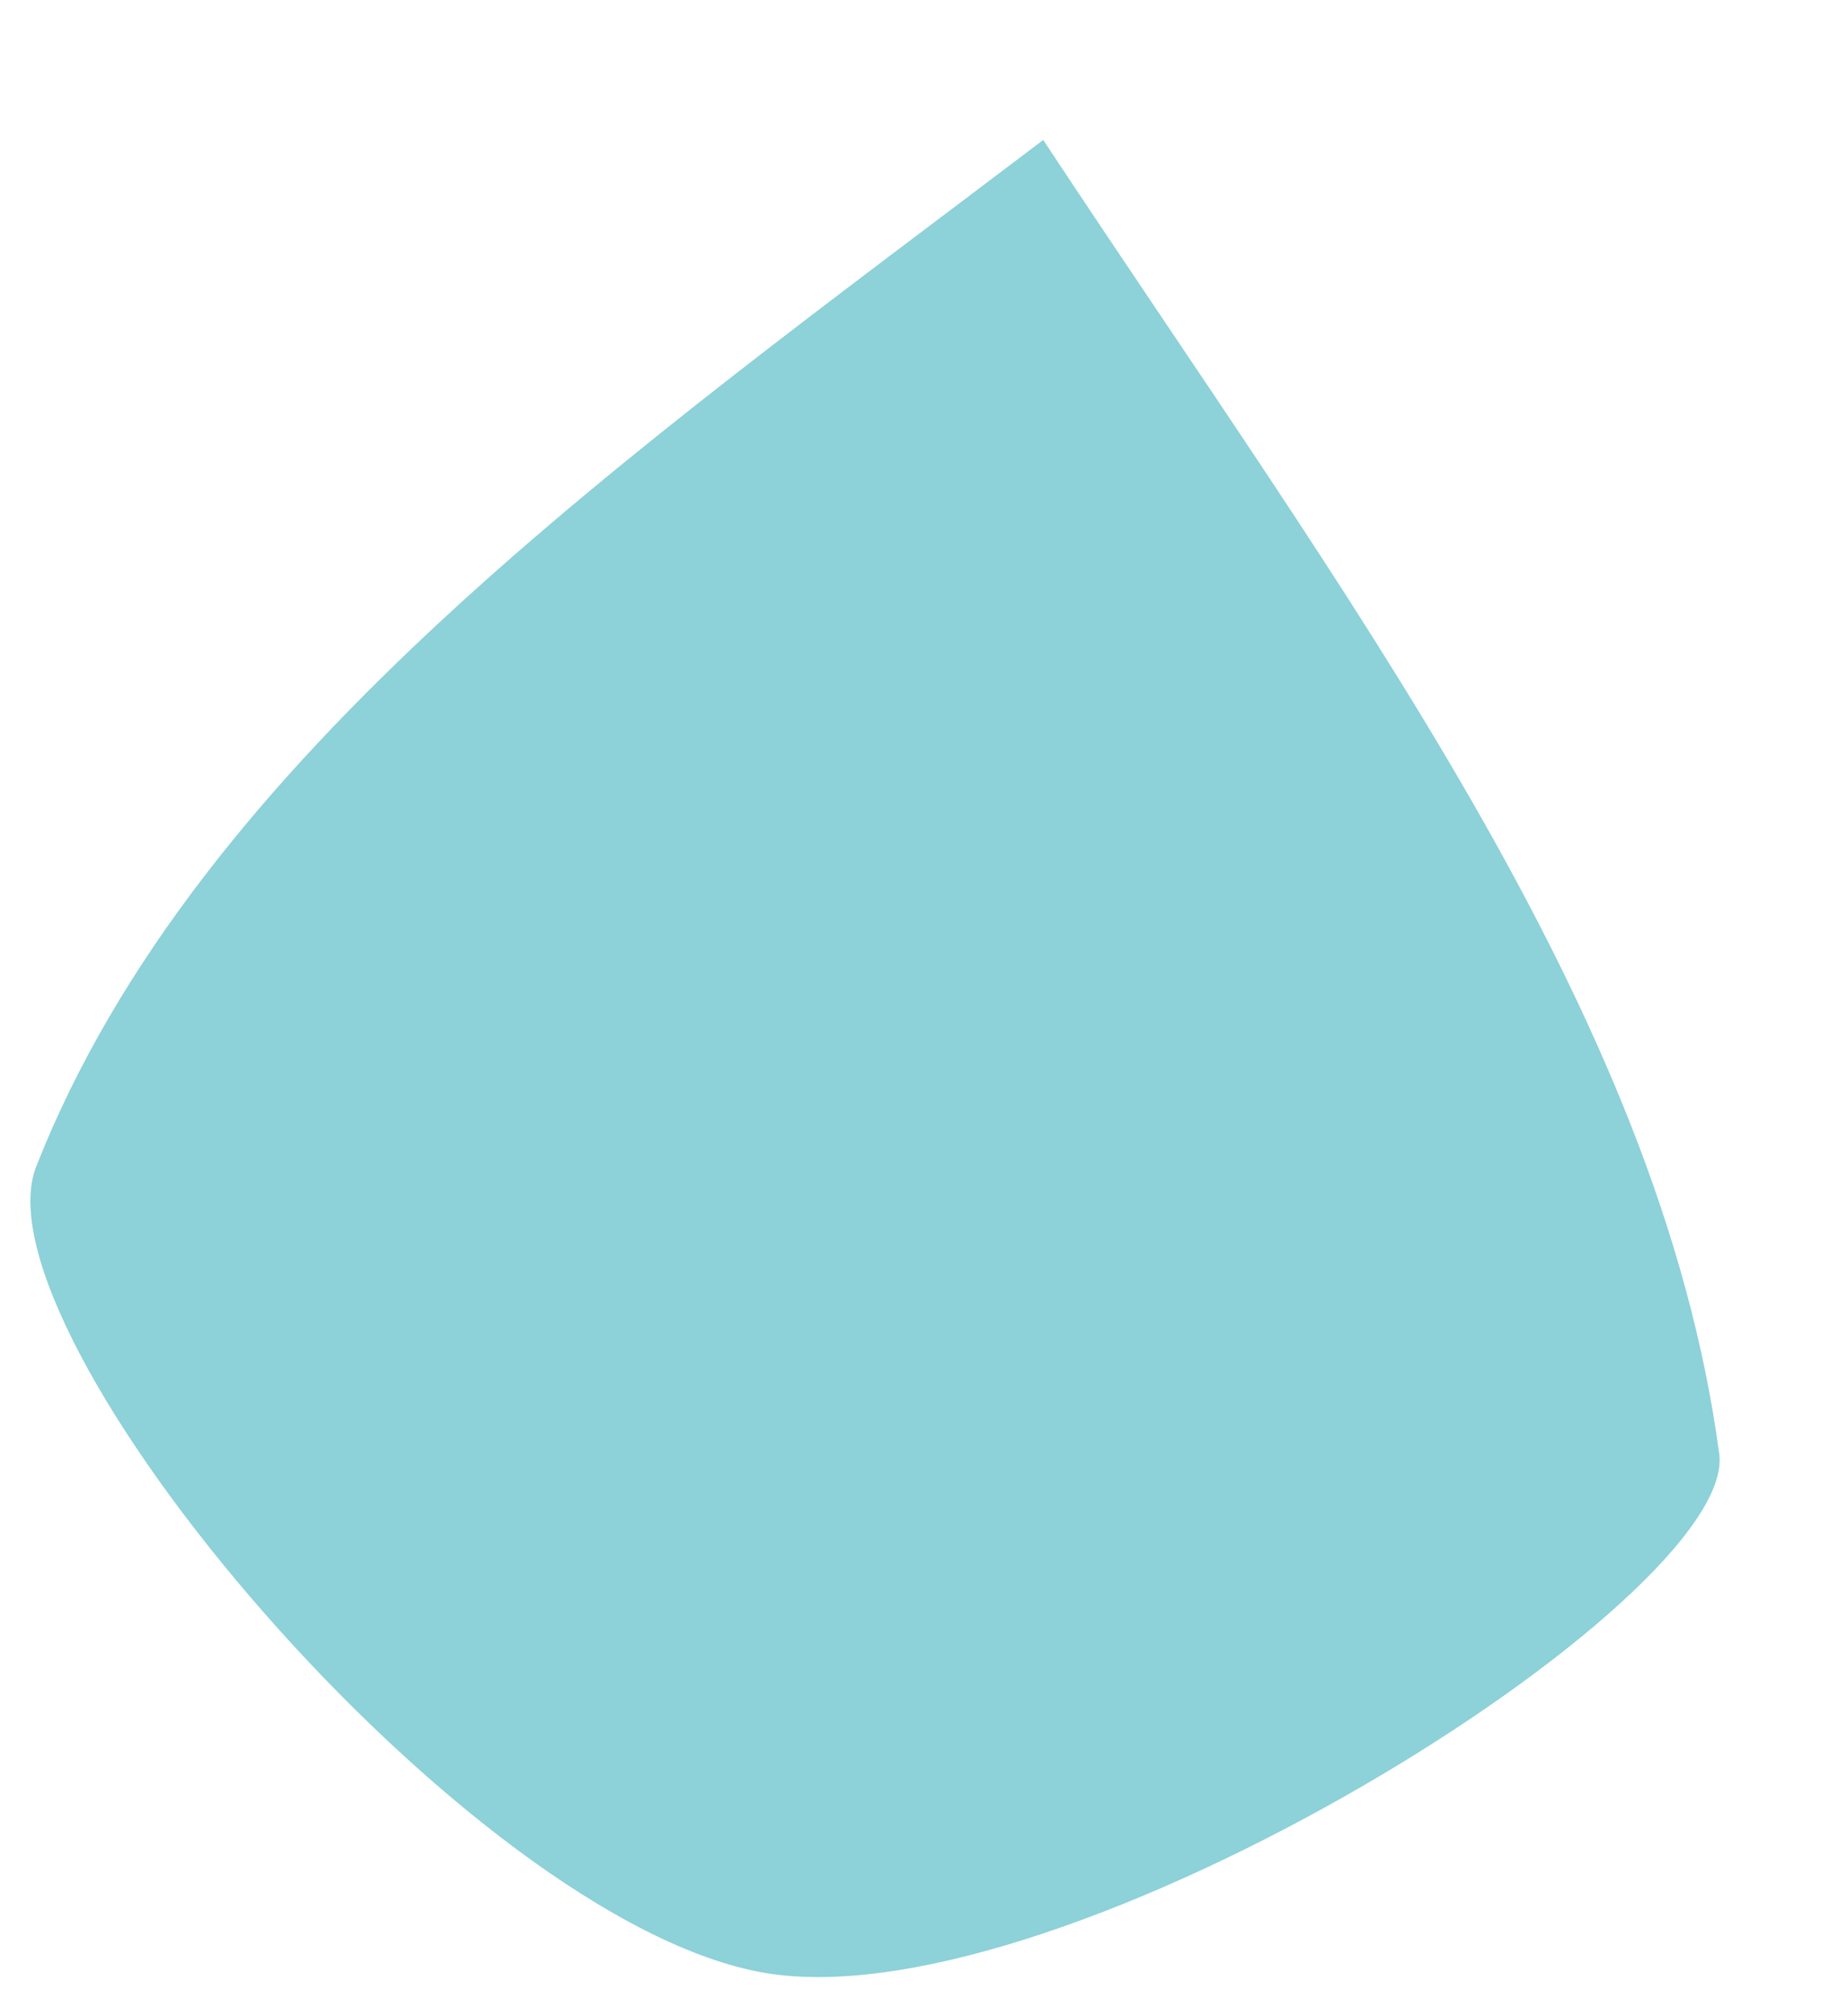 <svg width="11" height="12" viewBox="0 0 11 12" fill="none" xmlns="http://www.w3.org/2000/svg">
<path d="M6.213 0.833C8.014 3.56 9.883 6.004 10.239 8.652C10.356 9.515 6.341 12.04 4.56 11.743C2.781 11.445 -0.174 7.931 0.216 6.942C1.179 4.498 3.761 2.692 6.213 0.833Z" fill="#8DD1D9"/>
</svg>
